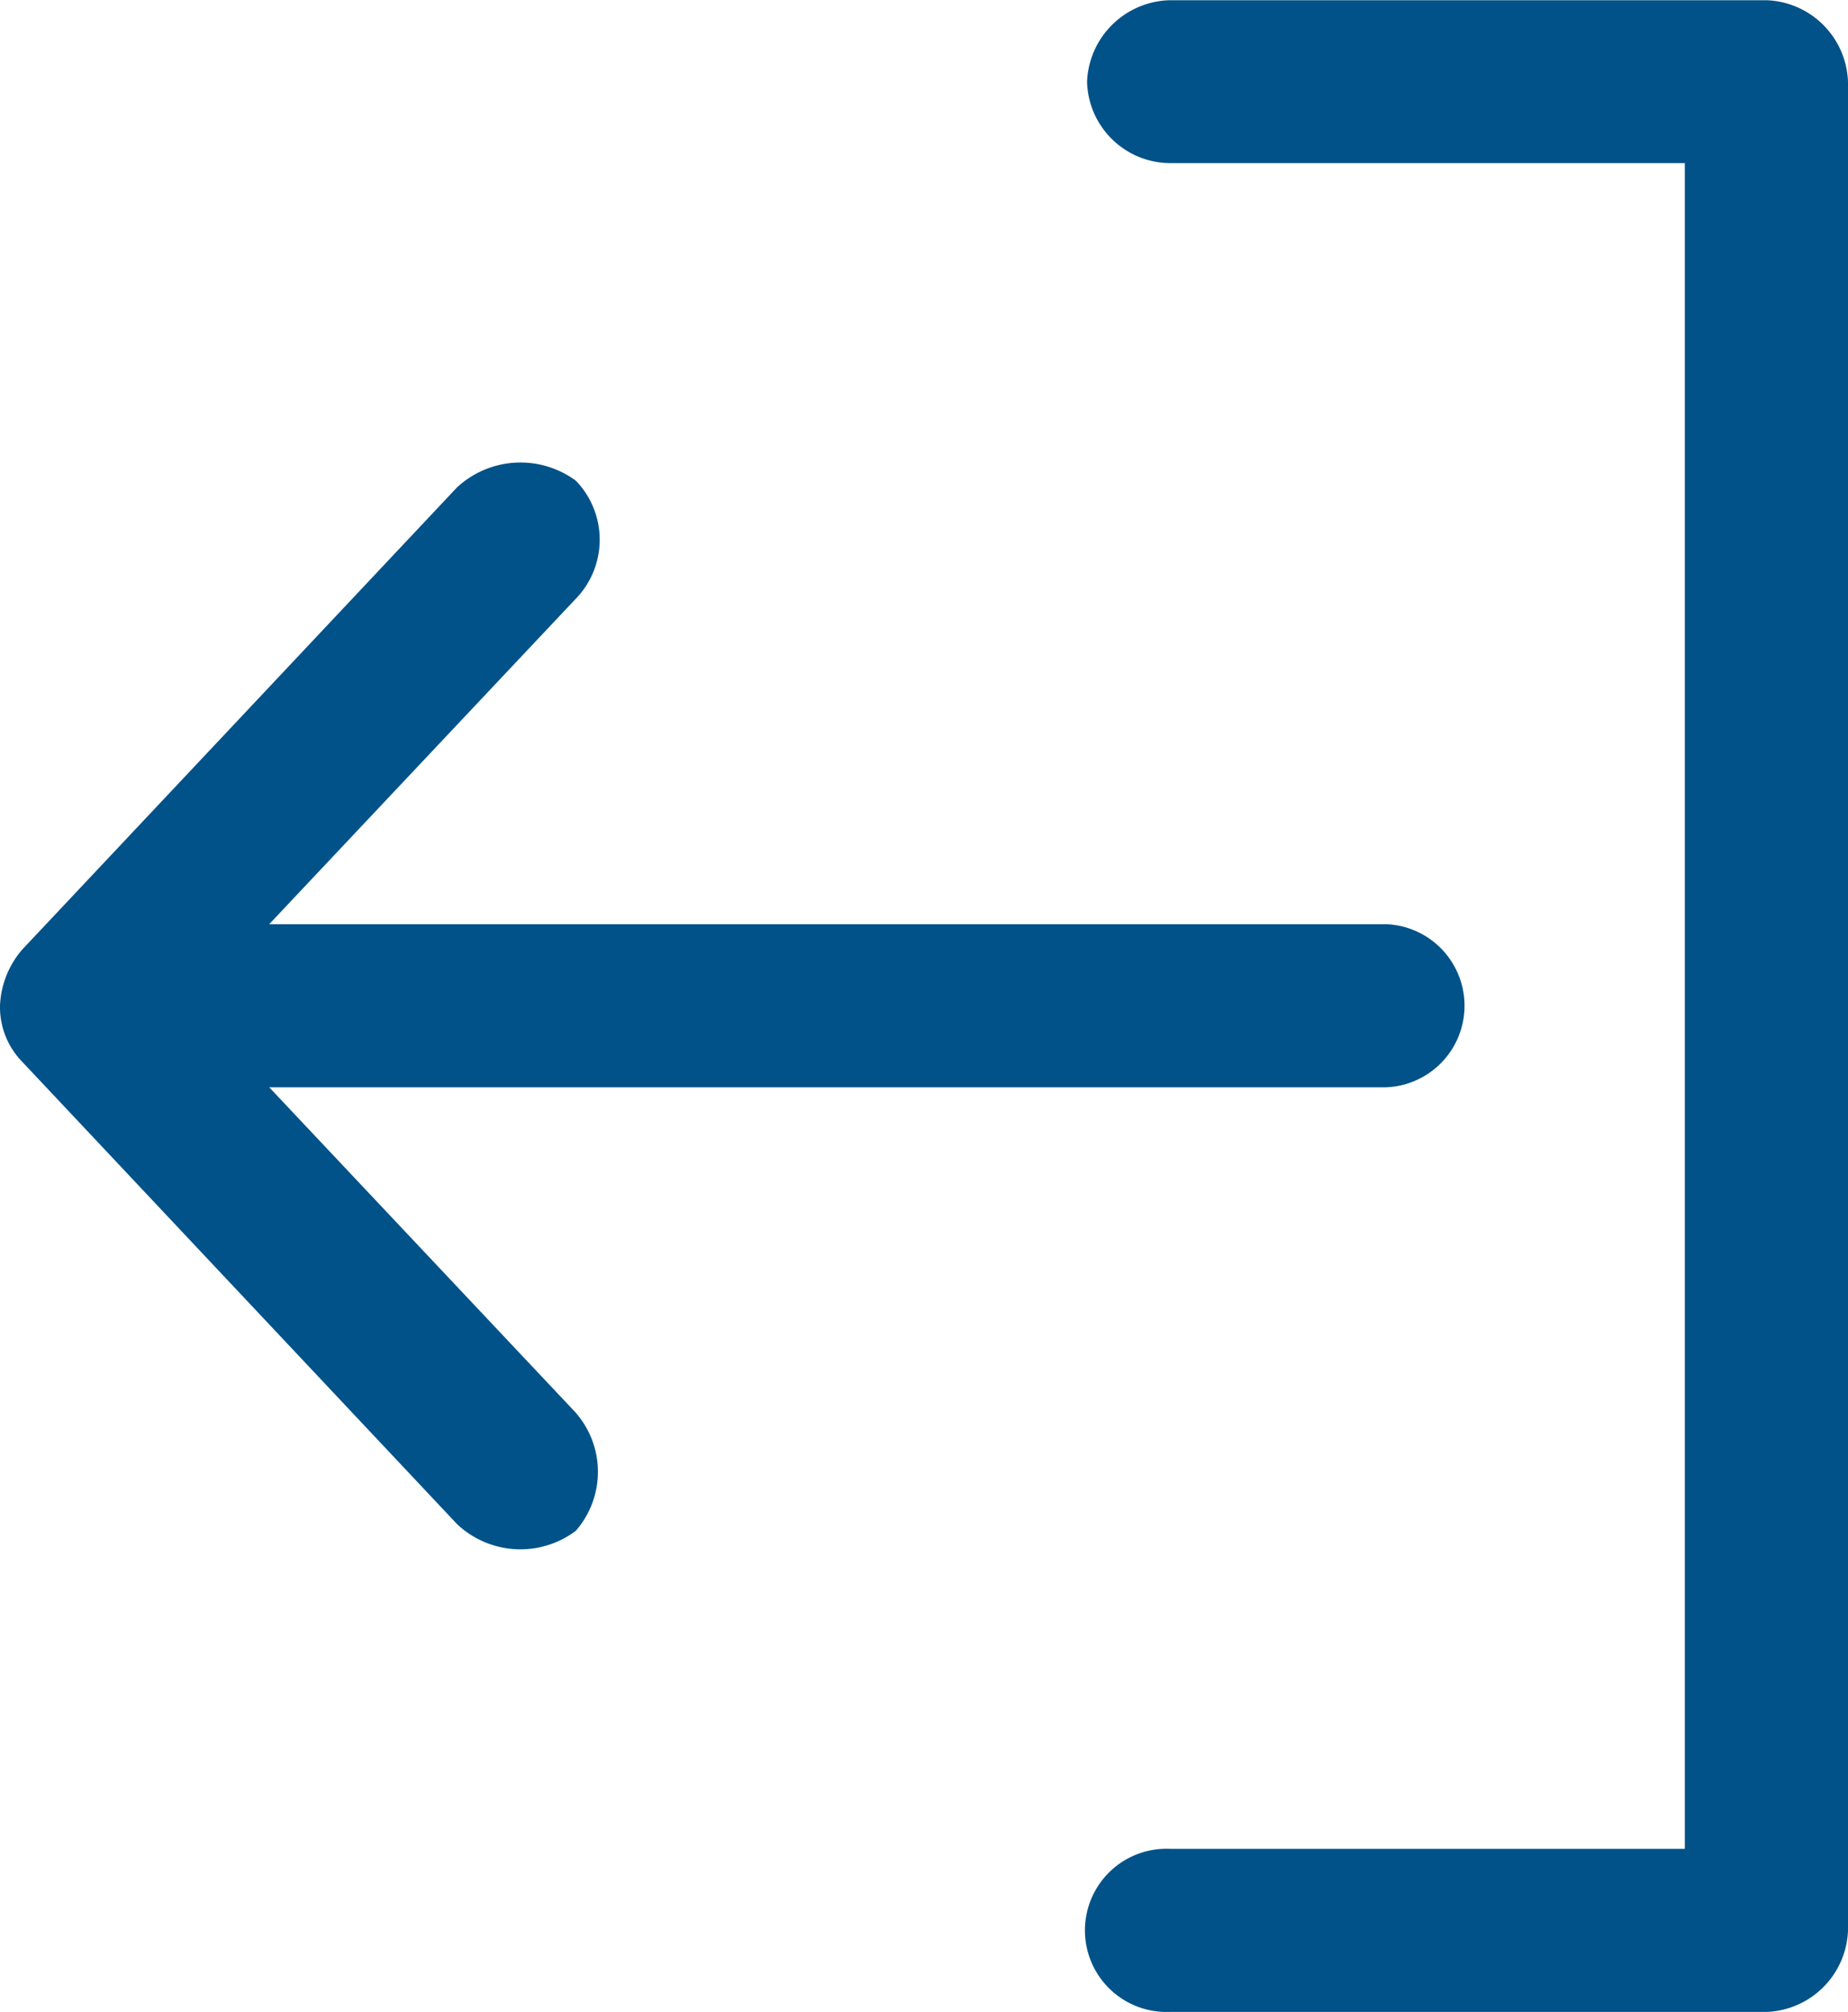 <svg id="noun_Exit_1558251" xmlns="http://www.w3.org/2000/svg" width="16.694" height="18.167" viewBox="0 0 16.694 18.167">
  <g id="Group_25308" data-name="Group 25308">
    <path id="Path_13491" data-name="Path 13491" d="M56,966.1a.767.767,0,0,1,.745-.736h5.394a.764.764,0,0,1,.735.737v16.694a.764.764,0,0,1-.735.736H56.745a.737.737,0,1,1,0-1.473H61.4V966.835H56.745A.754.754,0,0,1,56,966.1Z" transform="translate(-46.18 -965.362)" fill="#005288"/>
    <path id="Path_13492" data-name="Path 13492" d="M16,987.271a.826.826,0,0,1,.2-.506l3.928-4.174a.844.844,0,0,1,1.074-.061.767.767,0,0,1-.008,1.074l-2.762,2.931H28.52a.737.737,0,0,1,0,1.473H18.432l2.762,2.931a.811.811,0,0,1,.008,1.074.833.833,0,0,1-1.074-.061L16.2,987.777A.708.708,0,0,1,16,987.271Z" transform="translate(-16 -978.189)" fill="#005288"/>
  </g>
</svg>
